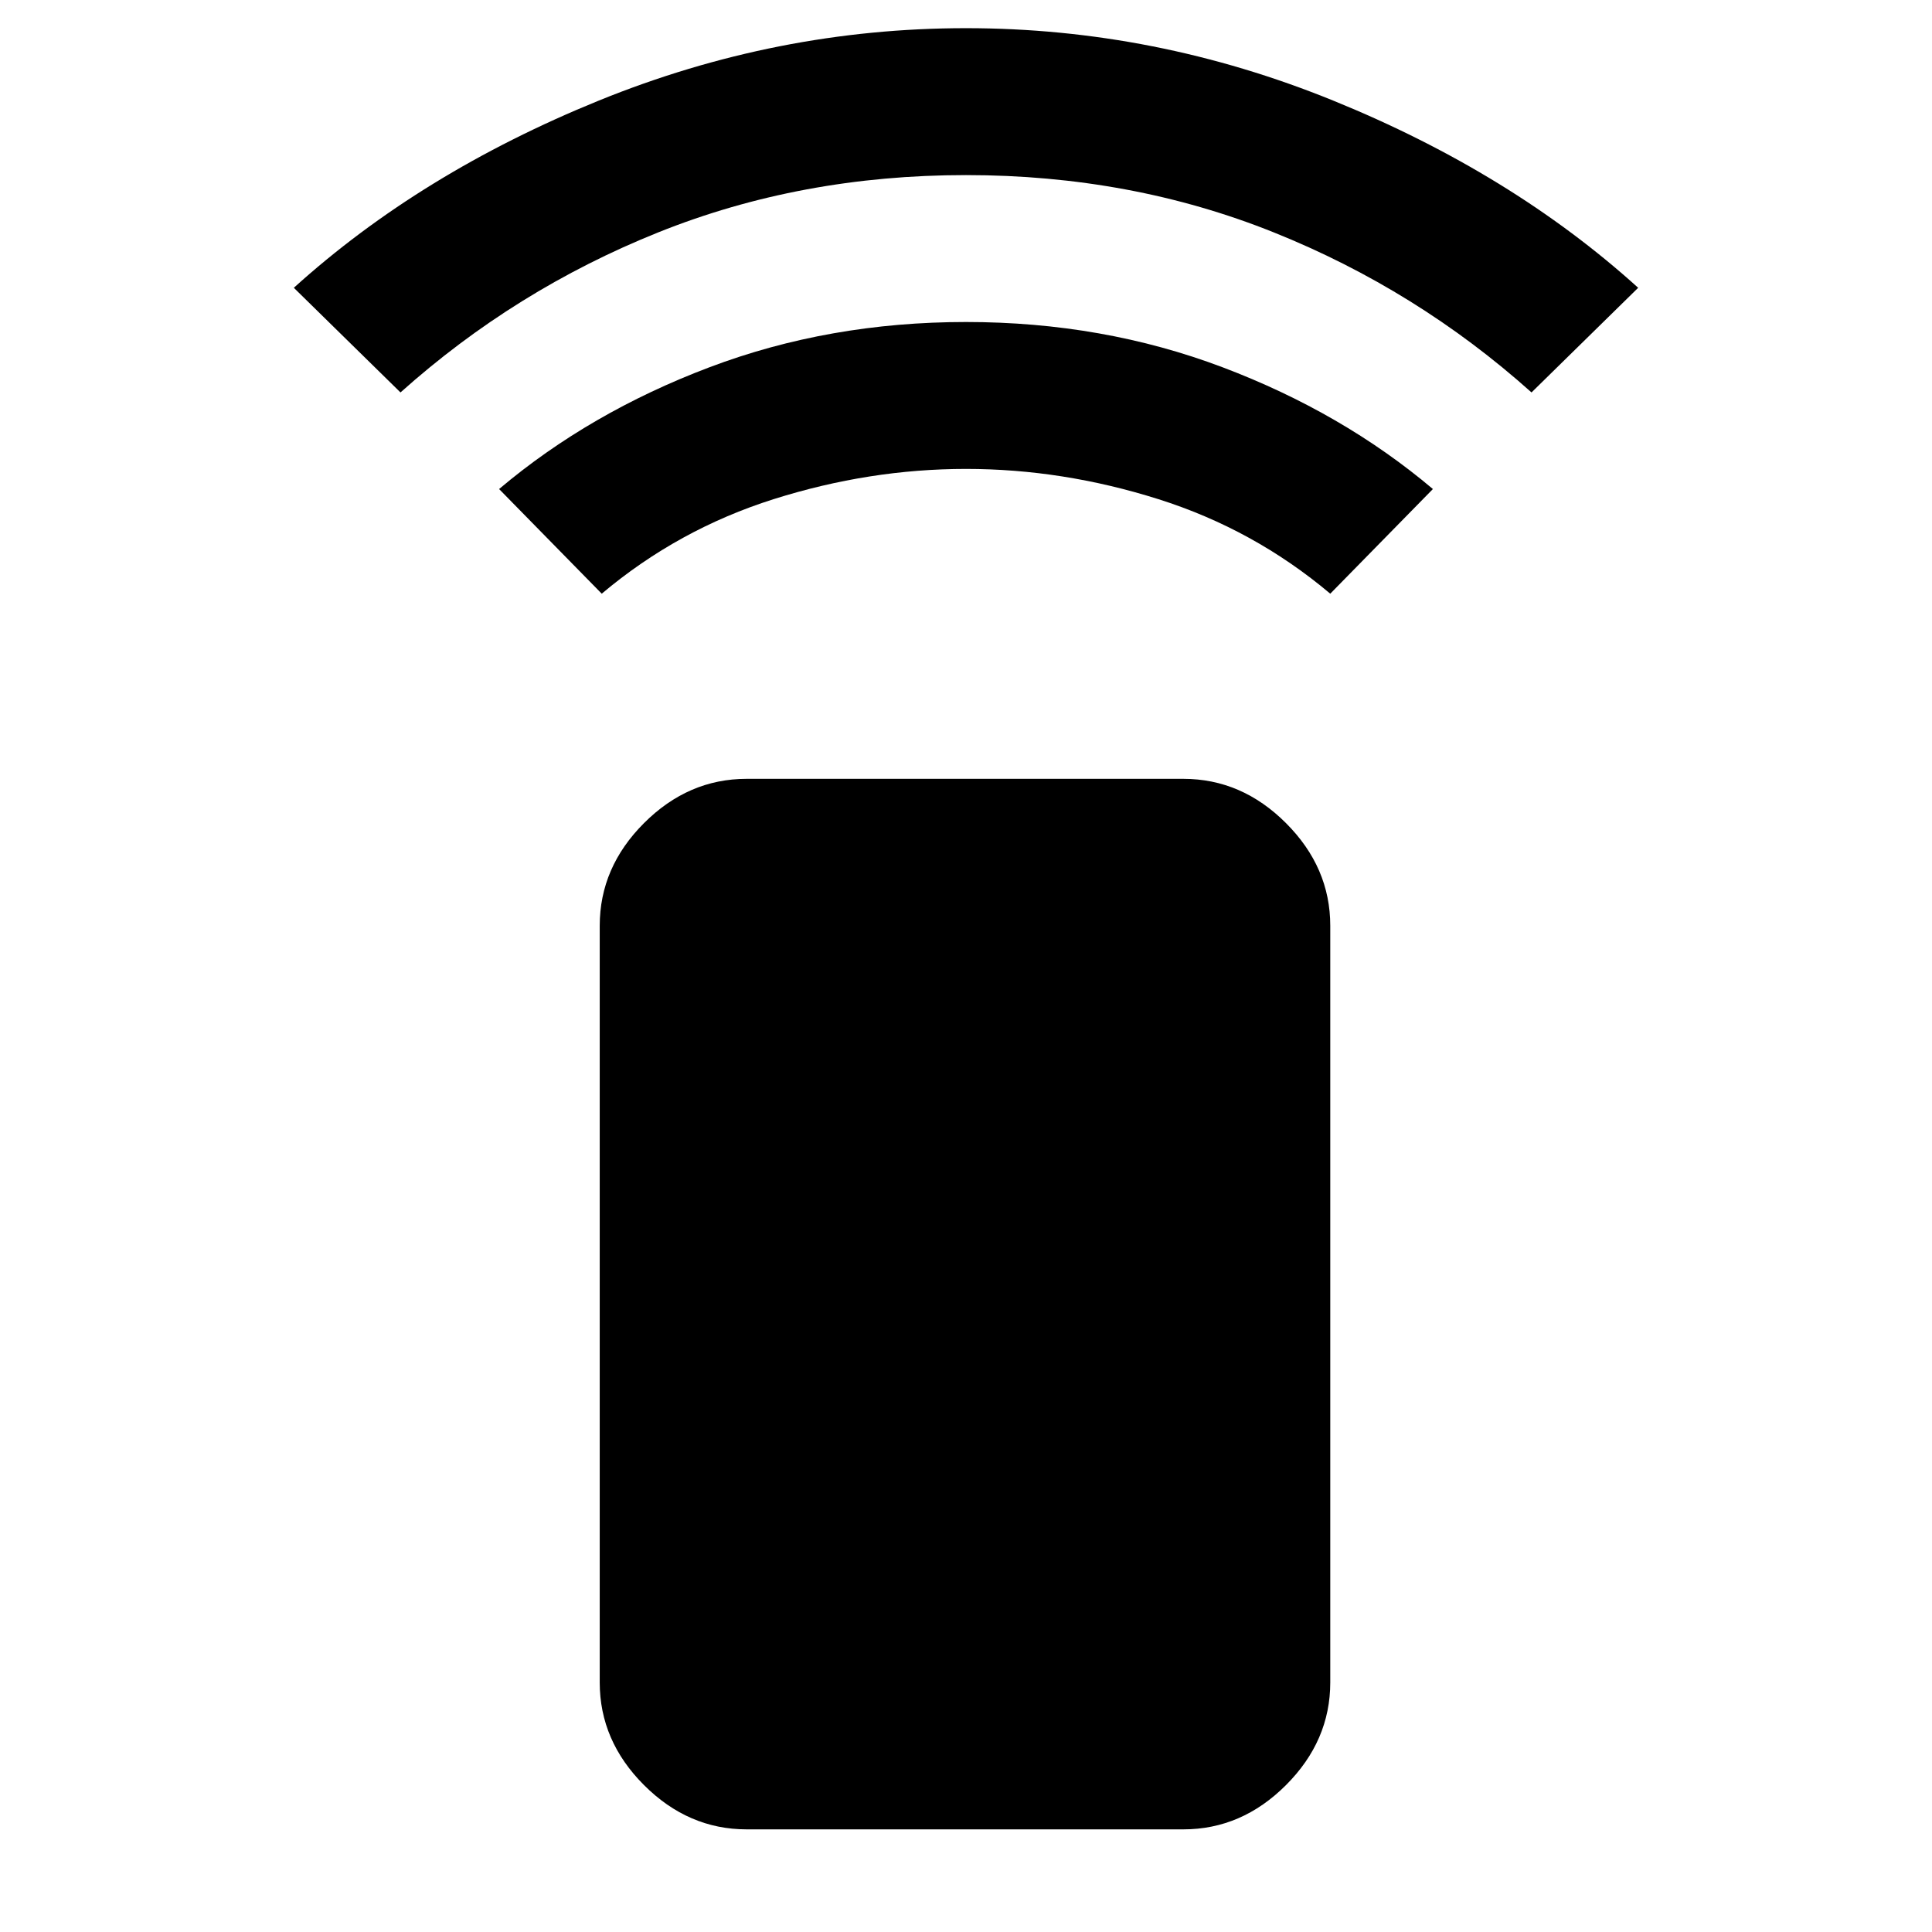 <svg xmlns="http://www.w3.org/2000/svg" height="48" width="48"><path d="m14.95 14.75-2.55-2.6q2.25-1.9 5.225-3.025Q20.6 8 24 8t6.375 1.125Q33.35 10.25 35.6 12.15l-2.55 2.6q-1.9-1.6-4.275-2.35-2.375-.75-4.775-.75-2.4 0-4.775.75-2.375.75-4.275 2.35Zm-5-5L7.3 7.15q3.15-2.85 7.575-4.65Q19.3.7 24 .7t9.125 1.8Q37.55 4.3 40.7 7.15l-2.65 2.6q-2.85-2.55-6.4-3.975Q28.1 4.35 24 4.35q-4.1 0-7.65 1.425Q12.8 7.2 9.95 9.75Zm19.45 35.7H18.55q-1.45 0-2.55-1.1-1.1-1.1-1.1-2.55V23q0-1.45 1.1-2.55 1.1-1.1 2.55-1.1H29.4q1.45 0 2.55 1.1 1.1 1.1 1.1 2.55v18.8q0 1.45-1.1 2.55-1.1 1.1-2.55 1.1Z"/></svg>